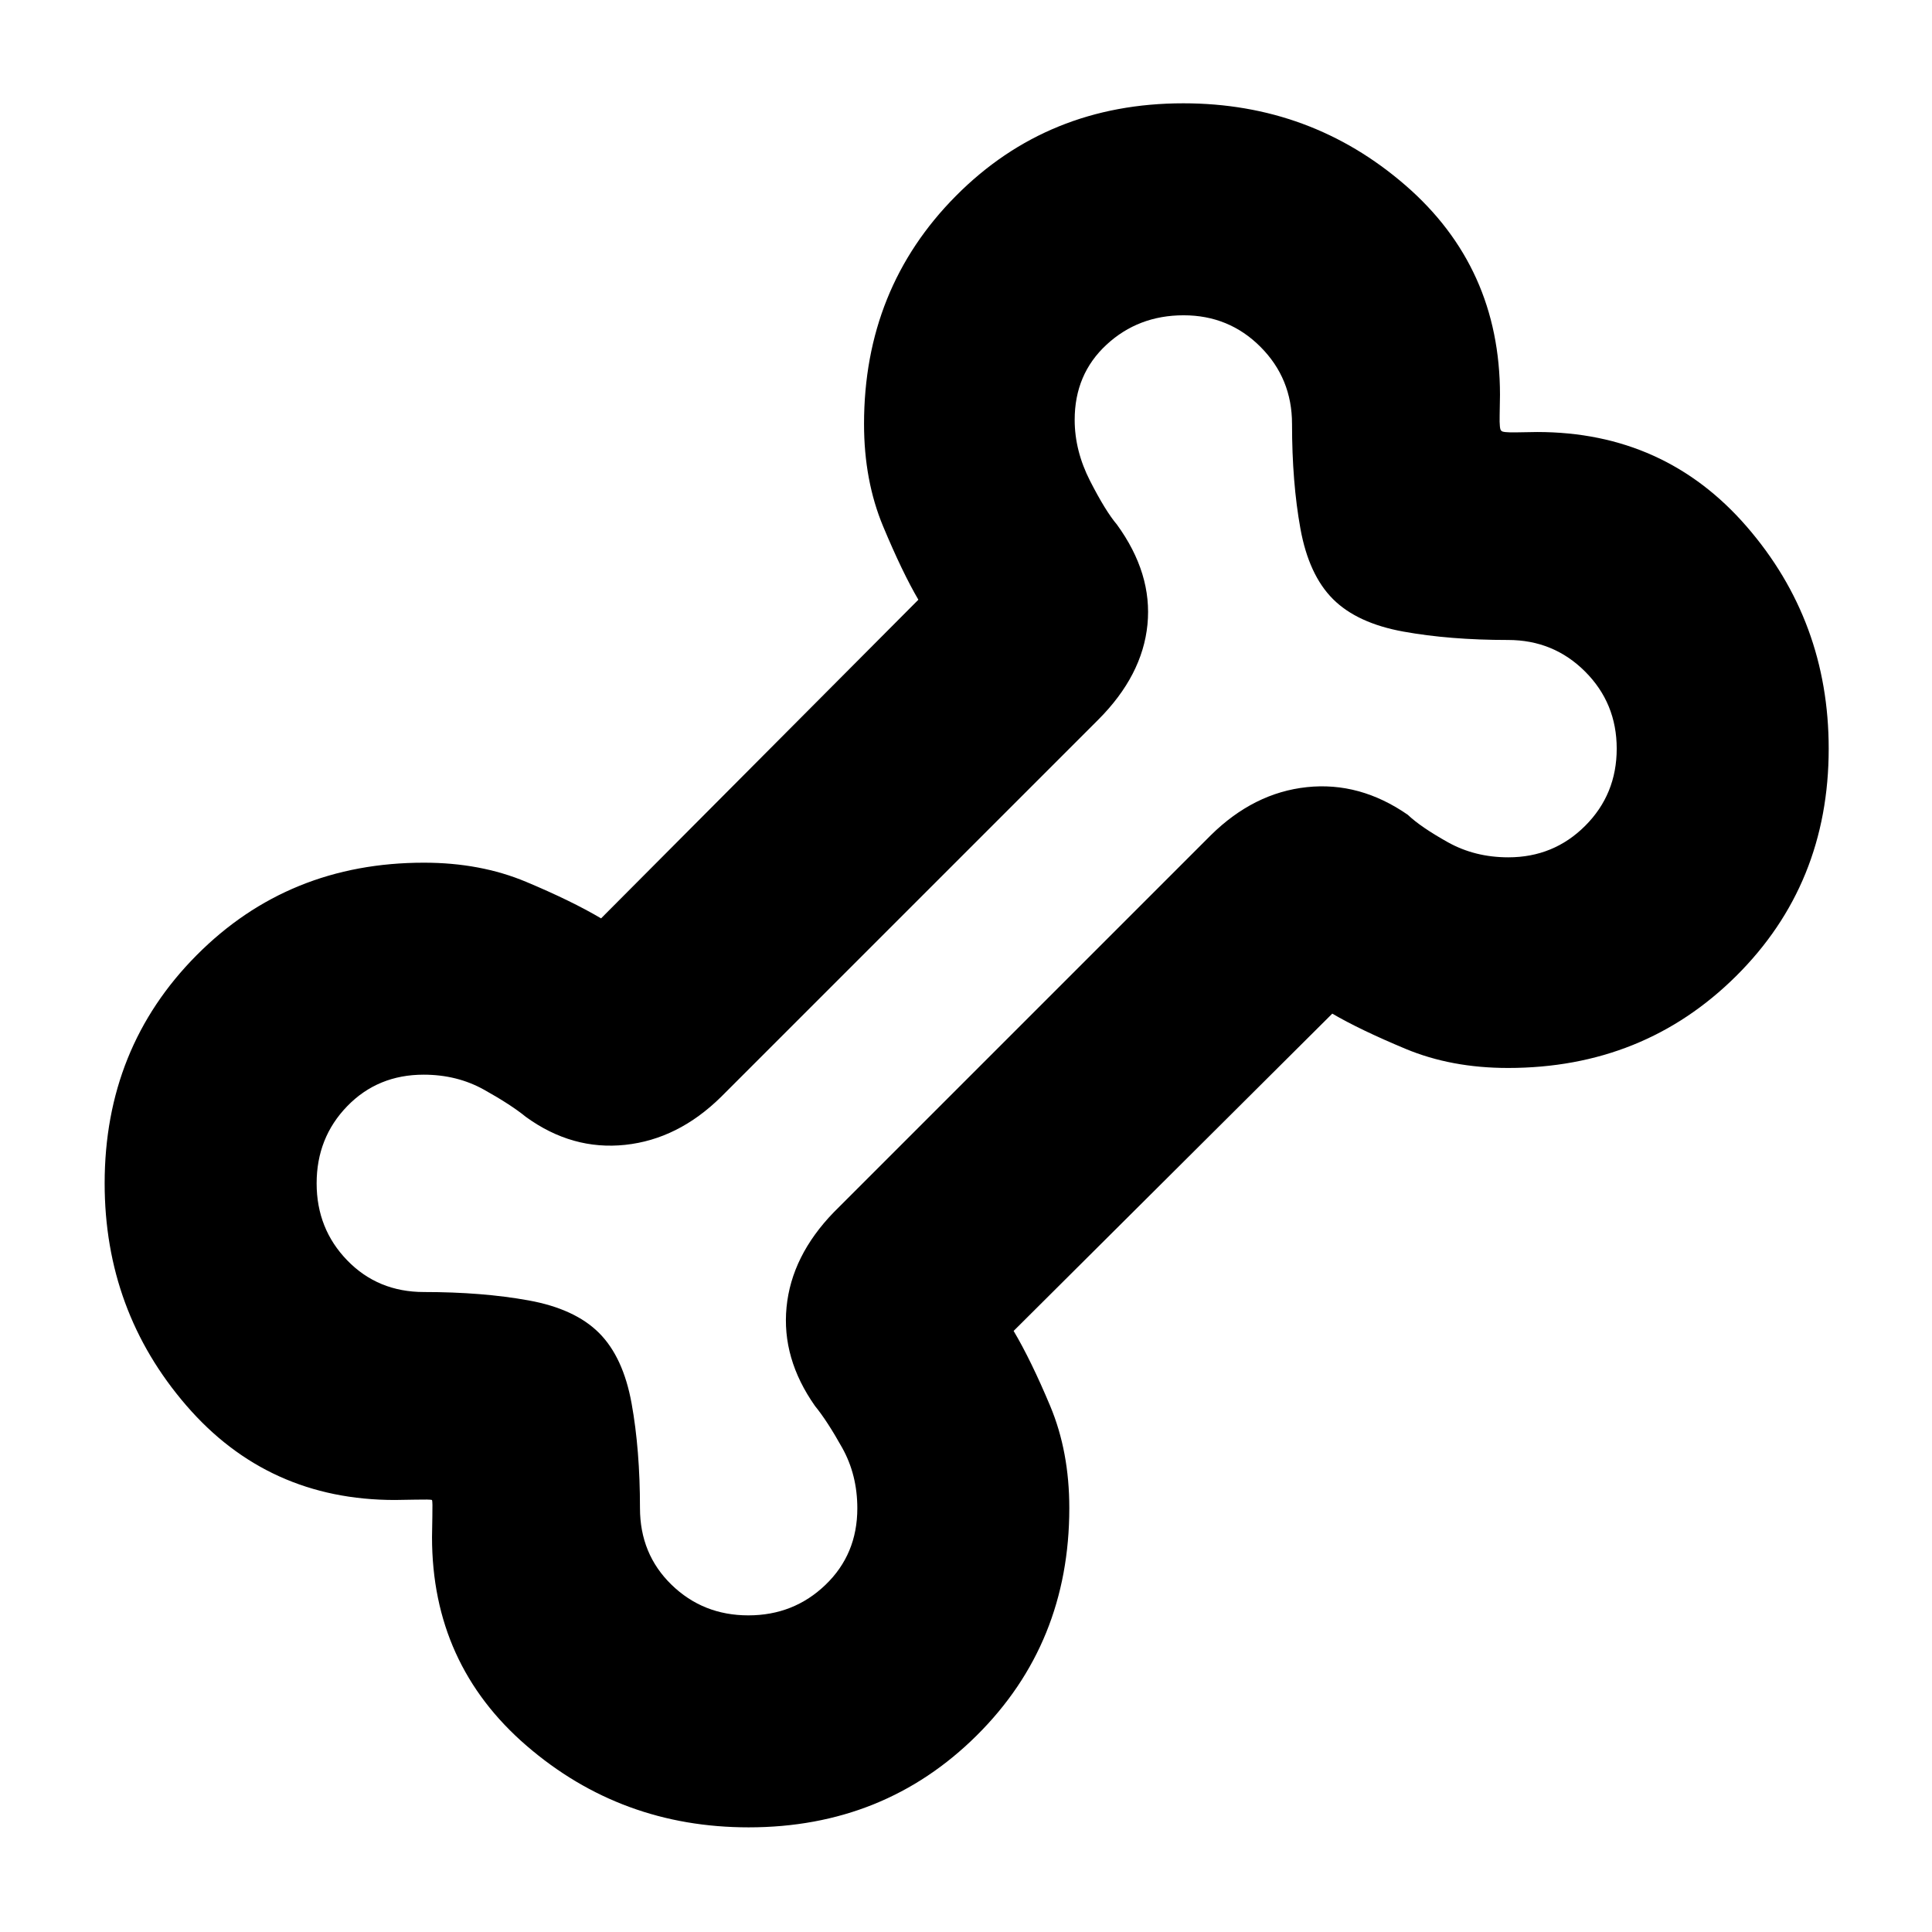 <svg xmlns="http://www.w3.org/2000/svg" height="40" viewBox="0 -960 960 960" width="40"><path d="M372-52q-63.333 0-110.333-40.536-47-40.535-47-103.66 0-2.834.167-10.259.166-7.424-.167-8.212-.788-.333-8.212-.167-7.425.167-10.259.167-63.125 0-103.66-47Q52-308.667 52-372q0-67.333 45.667-113.333 45.666-46 112.999-46 28.06 0 50.719 9.5 22.658 9.501 37.282 18.167L456.334-662q-8-13.666-17.5-36.415t-9.5-50.919q0-67.333 45.667-113.333 45.666-46 112.999-46 63.333 0 110.333 40.729 47 40.728 47 104.134 0 2.734-.166 10.102Q745-746.333 746-746q.333 1 7.702.833 7.368-.166 10.102-.166 63.406 0 104.134 47 40.729 47 40.729 110.333 0 67.333-46 112.999-46 45.667-113.333 45.667-28.17 0-50.919-9.5-22.749-9.5-36.415-17.5L503.666-298.667q8.666 14.624 18.167 37.282 9.5 22.659 9.5 50.719 0 67.333-46 113Q439.333-52 372-52Zm-.14-105.333q22.54 0 38.34-15.194 15.8-15.194 15.8-38 0-16.613-7.5-30.043T405-261.334Q388.333-285 390.833-310.5q2.5-25.5 23.5-47.167L601.667-545q21.386-21.074 47.693-23.871 26.306-2.796 50.14 13.719Q706-549 719.43-541.5q13.43 7.5 30.043 7.5 22.54 0 38.2-15.661 15.661-15.66 15.661-38.339 0-22.6-15.7-38.3-15.7-15.7-38.3-15.7-29 0-52-4.167t-35-16.167q-12-12-16.167-35-4.167-23-4.167-52 0-22.6-15.66-38.3-15.661-15.7-38.2-15.7-22.54 0-38.34 14.634-15.8 14.633-15.8 37.303Q534-736 541.667-721q7.667 15 13.333 21.667 17.667 24.333 15.167 49.666-2.5 25.334-24.5 47.334L358.333-415q-21.386 21.074-47.693 23.871-26.306 2.796-49.306-13.871-7.334-6-20.764-13.5t-30.043-7.5q-22.806 0-38 15.661-15.194 15.66-15.194 38.339 0 22.6 15.233 38.3 15.234 15.7 38.1 15.7 29 0 52 4.167t35 16.167q12 12 16.167 35 4.167 23 4.167 52 0 22.866 15.66 38.1 15.661 15.233 38.2 15.233Zm108.807-323.334Z"/></svg>